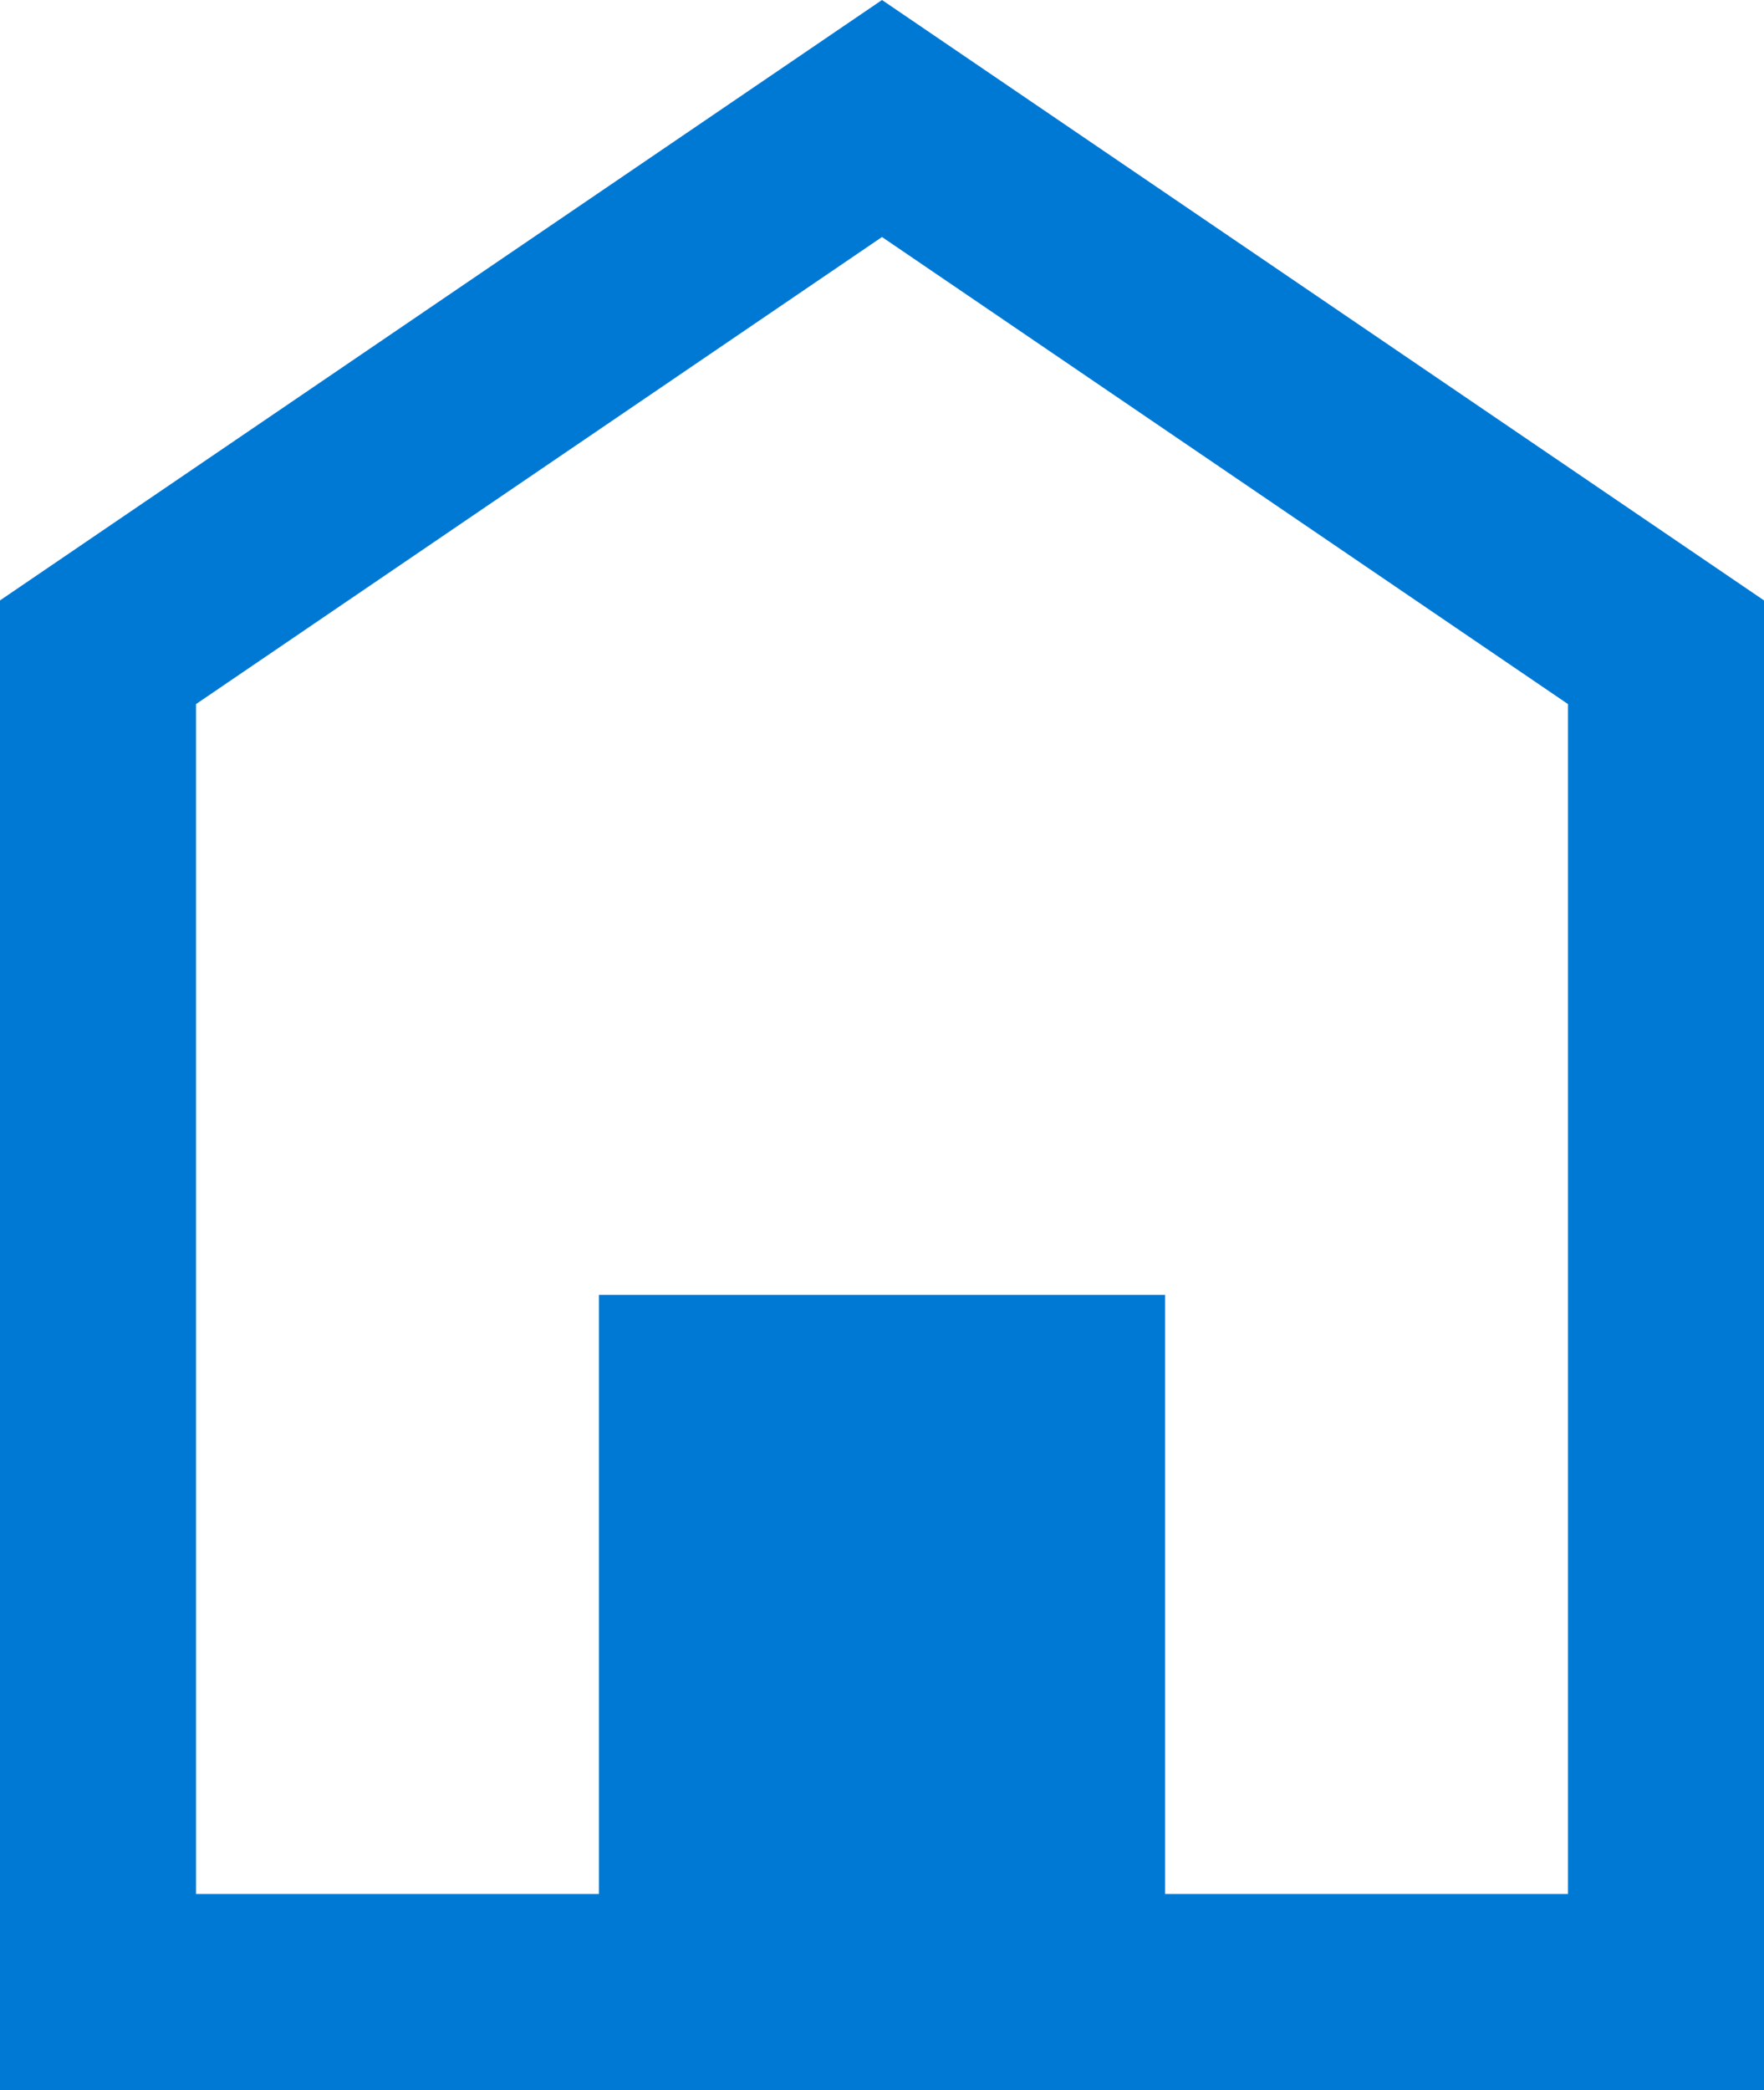<svg xmlns="http://www.w3.org/2000/svg" viewBox="0 0 40.5 47.97"><defs><style>.cls-1{fill:#0079d5;}</style></defs><title>11</title><g id="레이어_2" data-name="레이어 2"><g id="레이어_1-2" data-name="레이어 1"><path class="cls-1" d="M20.25,0,0,13.78V48H40.5V13.78ZM36,43.47H26.75V29.72h-13V43.47H4.5V16.16L20.25,5.44,36,16.16Z"/></g></g></svg>